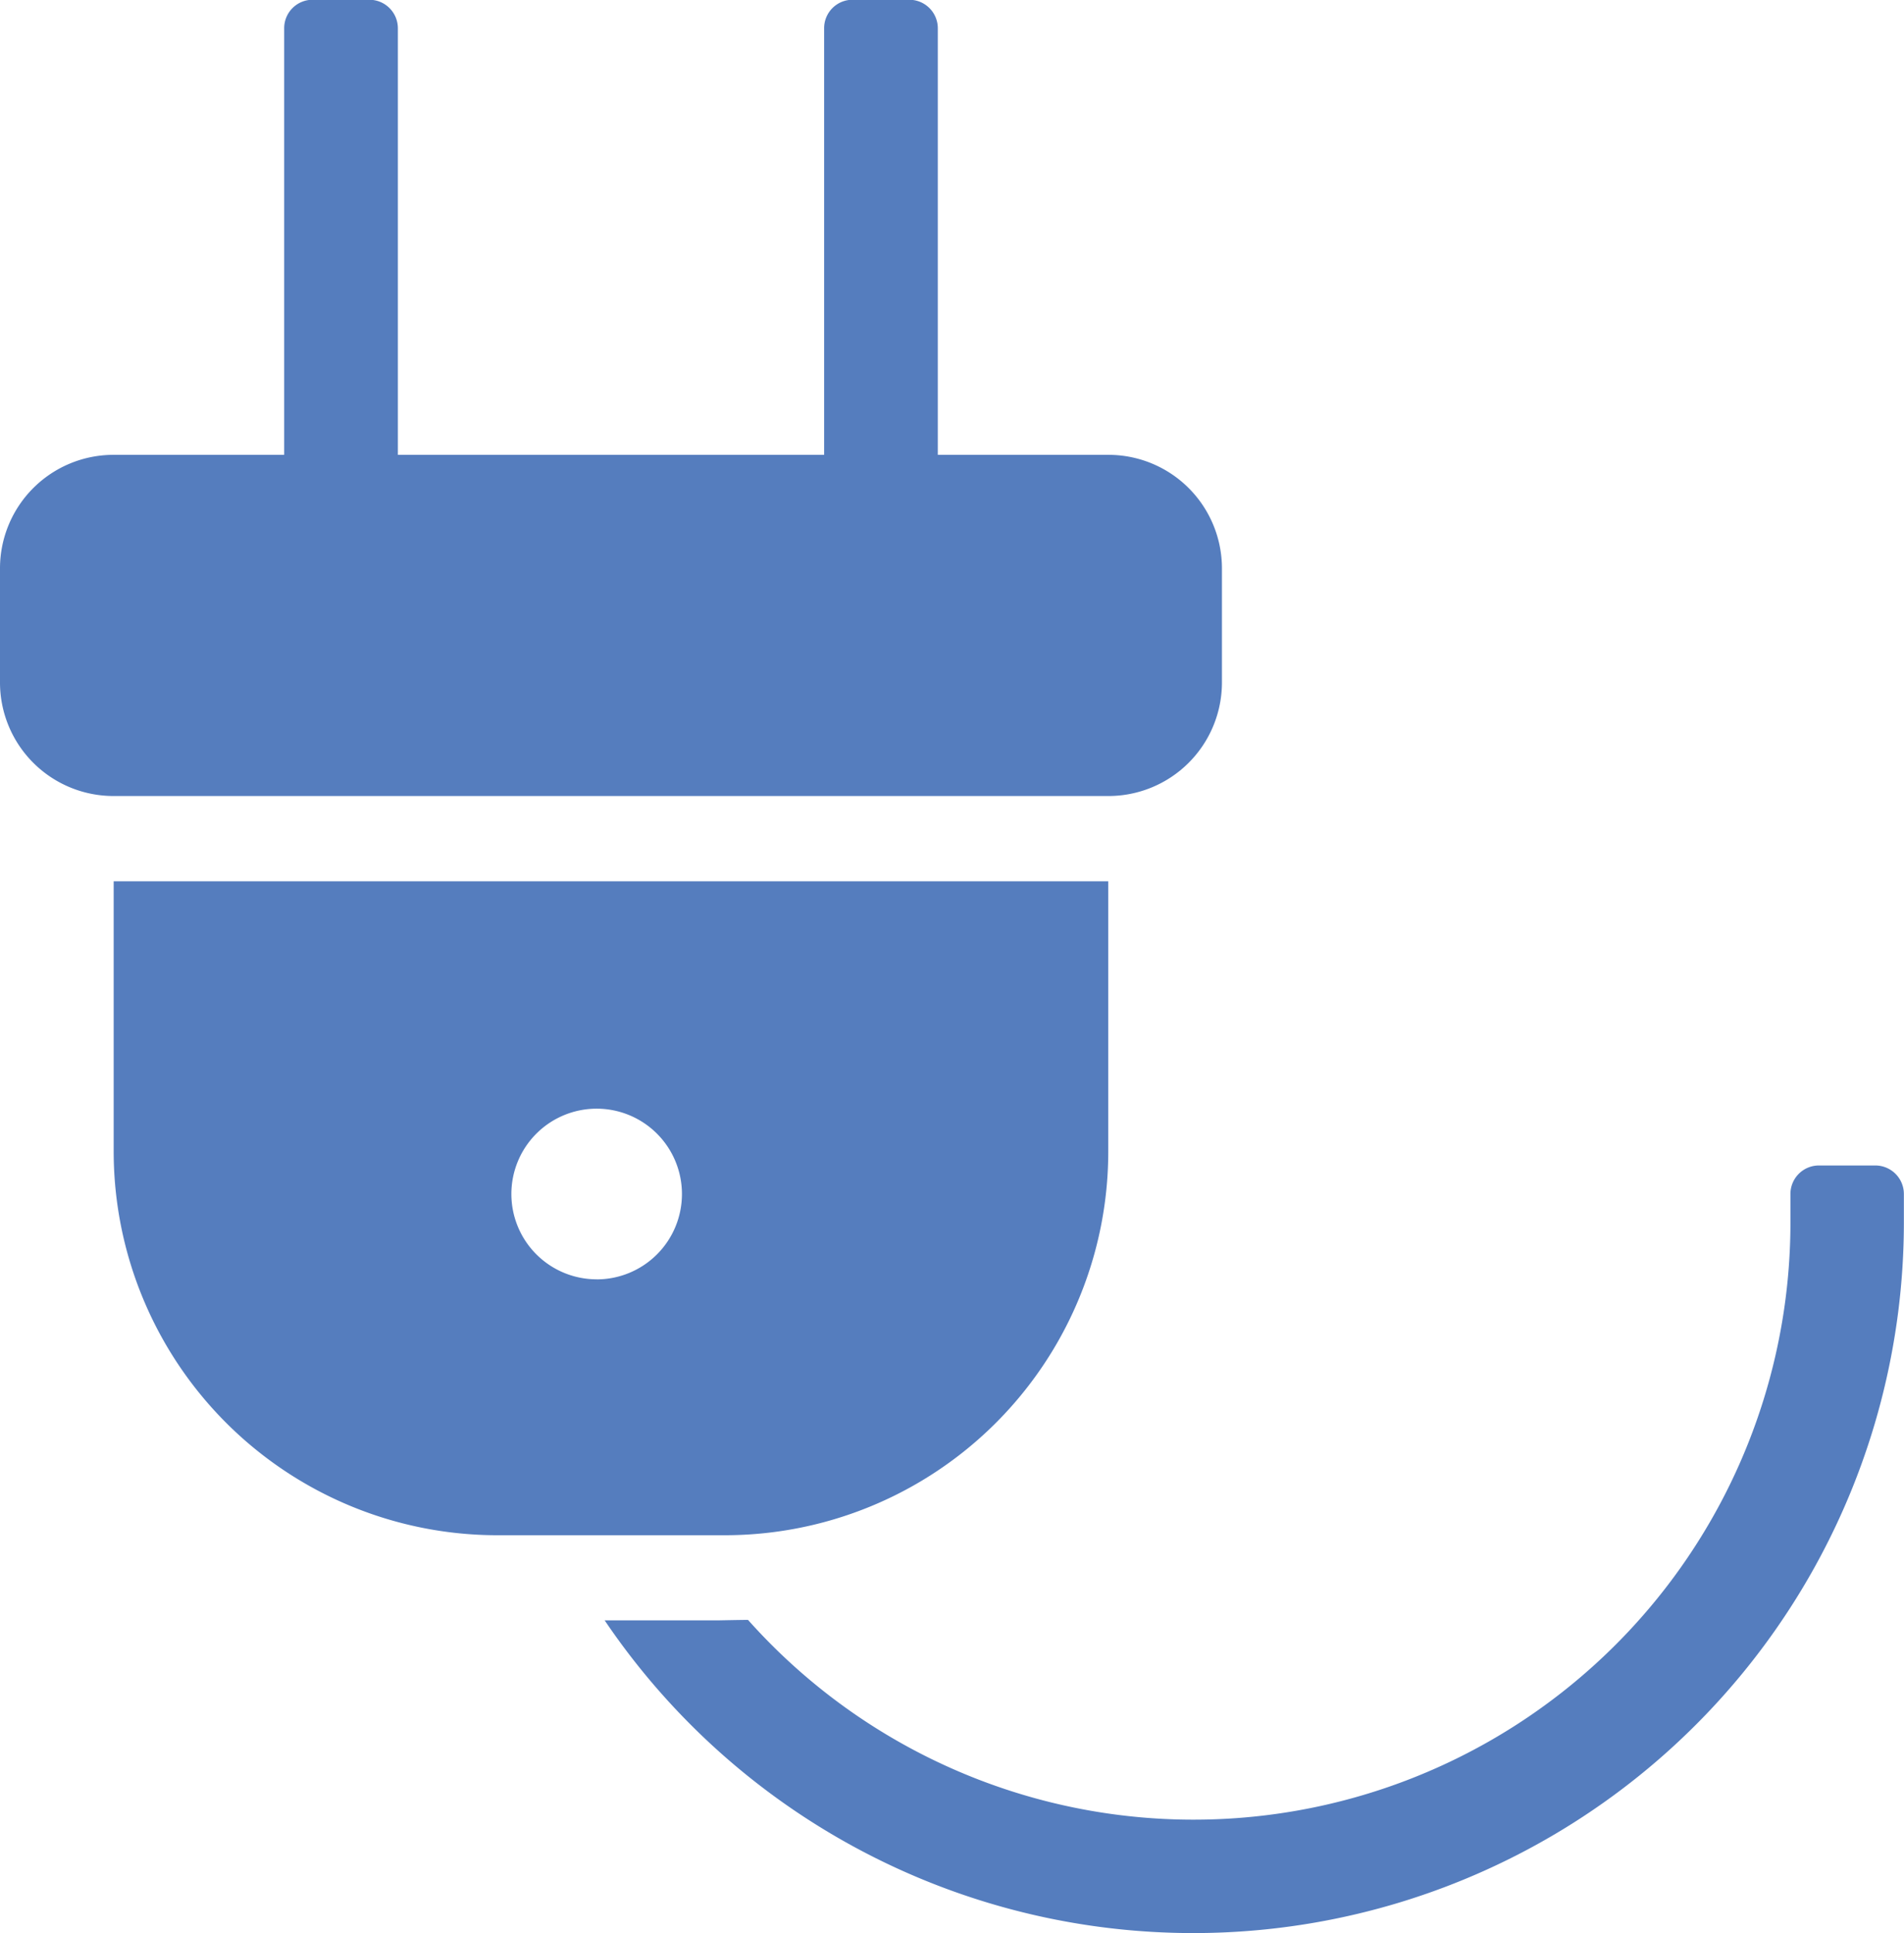 <svg xmlns="http://www.w3.org/2000/svg" width="32.326" height="32.809" viewBox="0 0 32.326 32.809">
  <path id="Path_5727" data-name="Path 5727" d="M76.045,14.96v4.584a6.516,6.516,0,0,0,6.511,6.514H86.42a6.512,6.512,0,0,0,6.511-6.514V14.96Zm8.2,6.755a1.448,1.448,0,1,1,1.448-1.448A1.448,1.448,0,0,1,84.247,21.716Zm2.569,5.78c-.053,0-.106,0-.516.008-.056,0-.626,0-1.917,0a12.064,12.064,0,0,0,22.058-6.755v-.482a.485.485,0,0,0-.487-.483H105a.483.483,0,0,0-.487.484v.481a10.134,10.134,0,0,1-17.7,6.745ZM78.94,7.723h1.93V.487A.484.484,0,0,0,80.383,0h-.956a.482.482,0,0,0-.487.483Zm9.167,0h1.93V.487A.484.484,0,0,0,89.55,0h-.956a.482.482,0,0,0-.487.483Zm-7.237,0H76.045a1.927,1.927,0,0,0-1.93,1.929v1.932a1.927,1.927,0,0,0,1.93,1.929H92.931a1.927,1.927,0,0,0,1.93-1.929V9.652a1.927,1.927,0,0,0-1.93-1.929H80.87Z" transform="translate(-74.115 -0.004)" fill="#557dbe" fill-rule="evenodd"/>
</svg>
